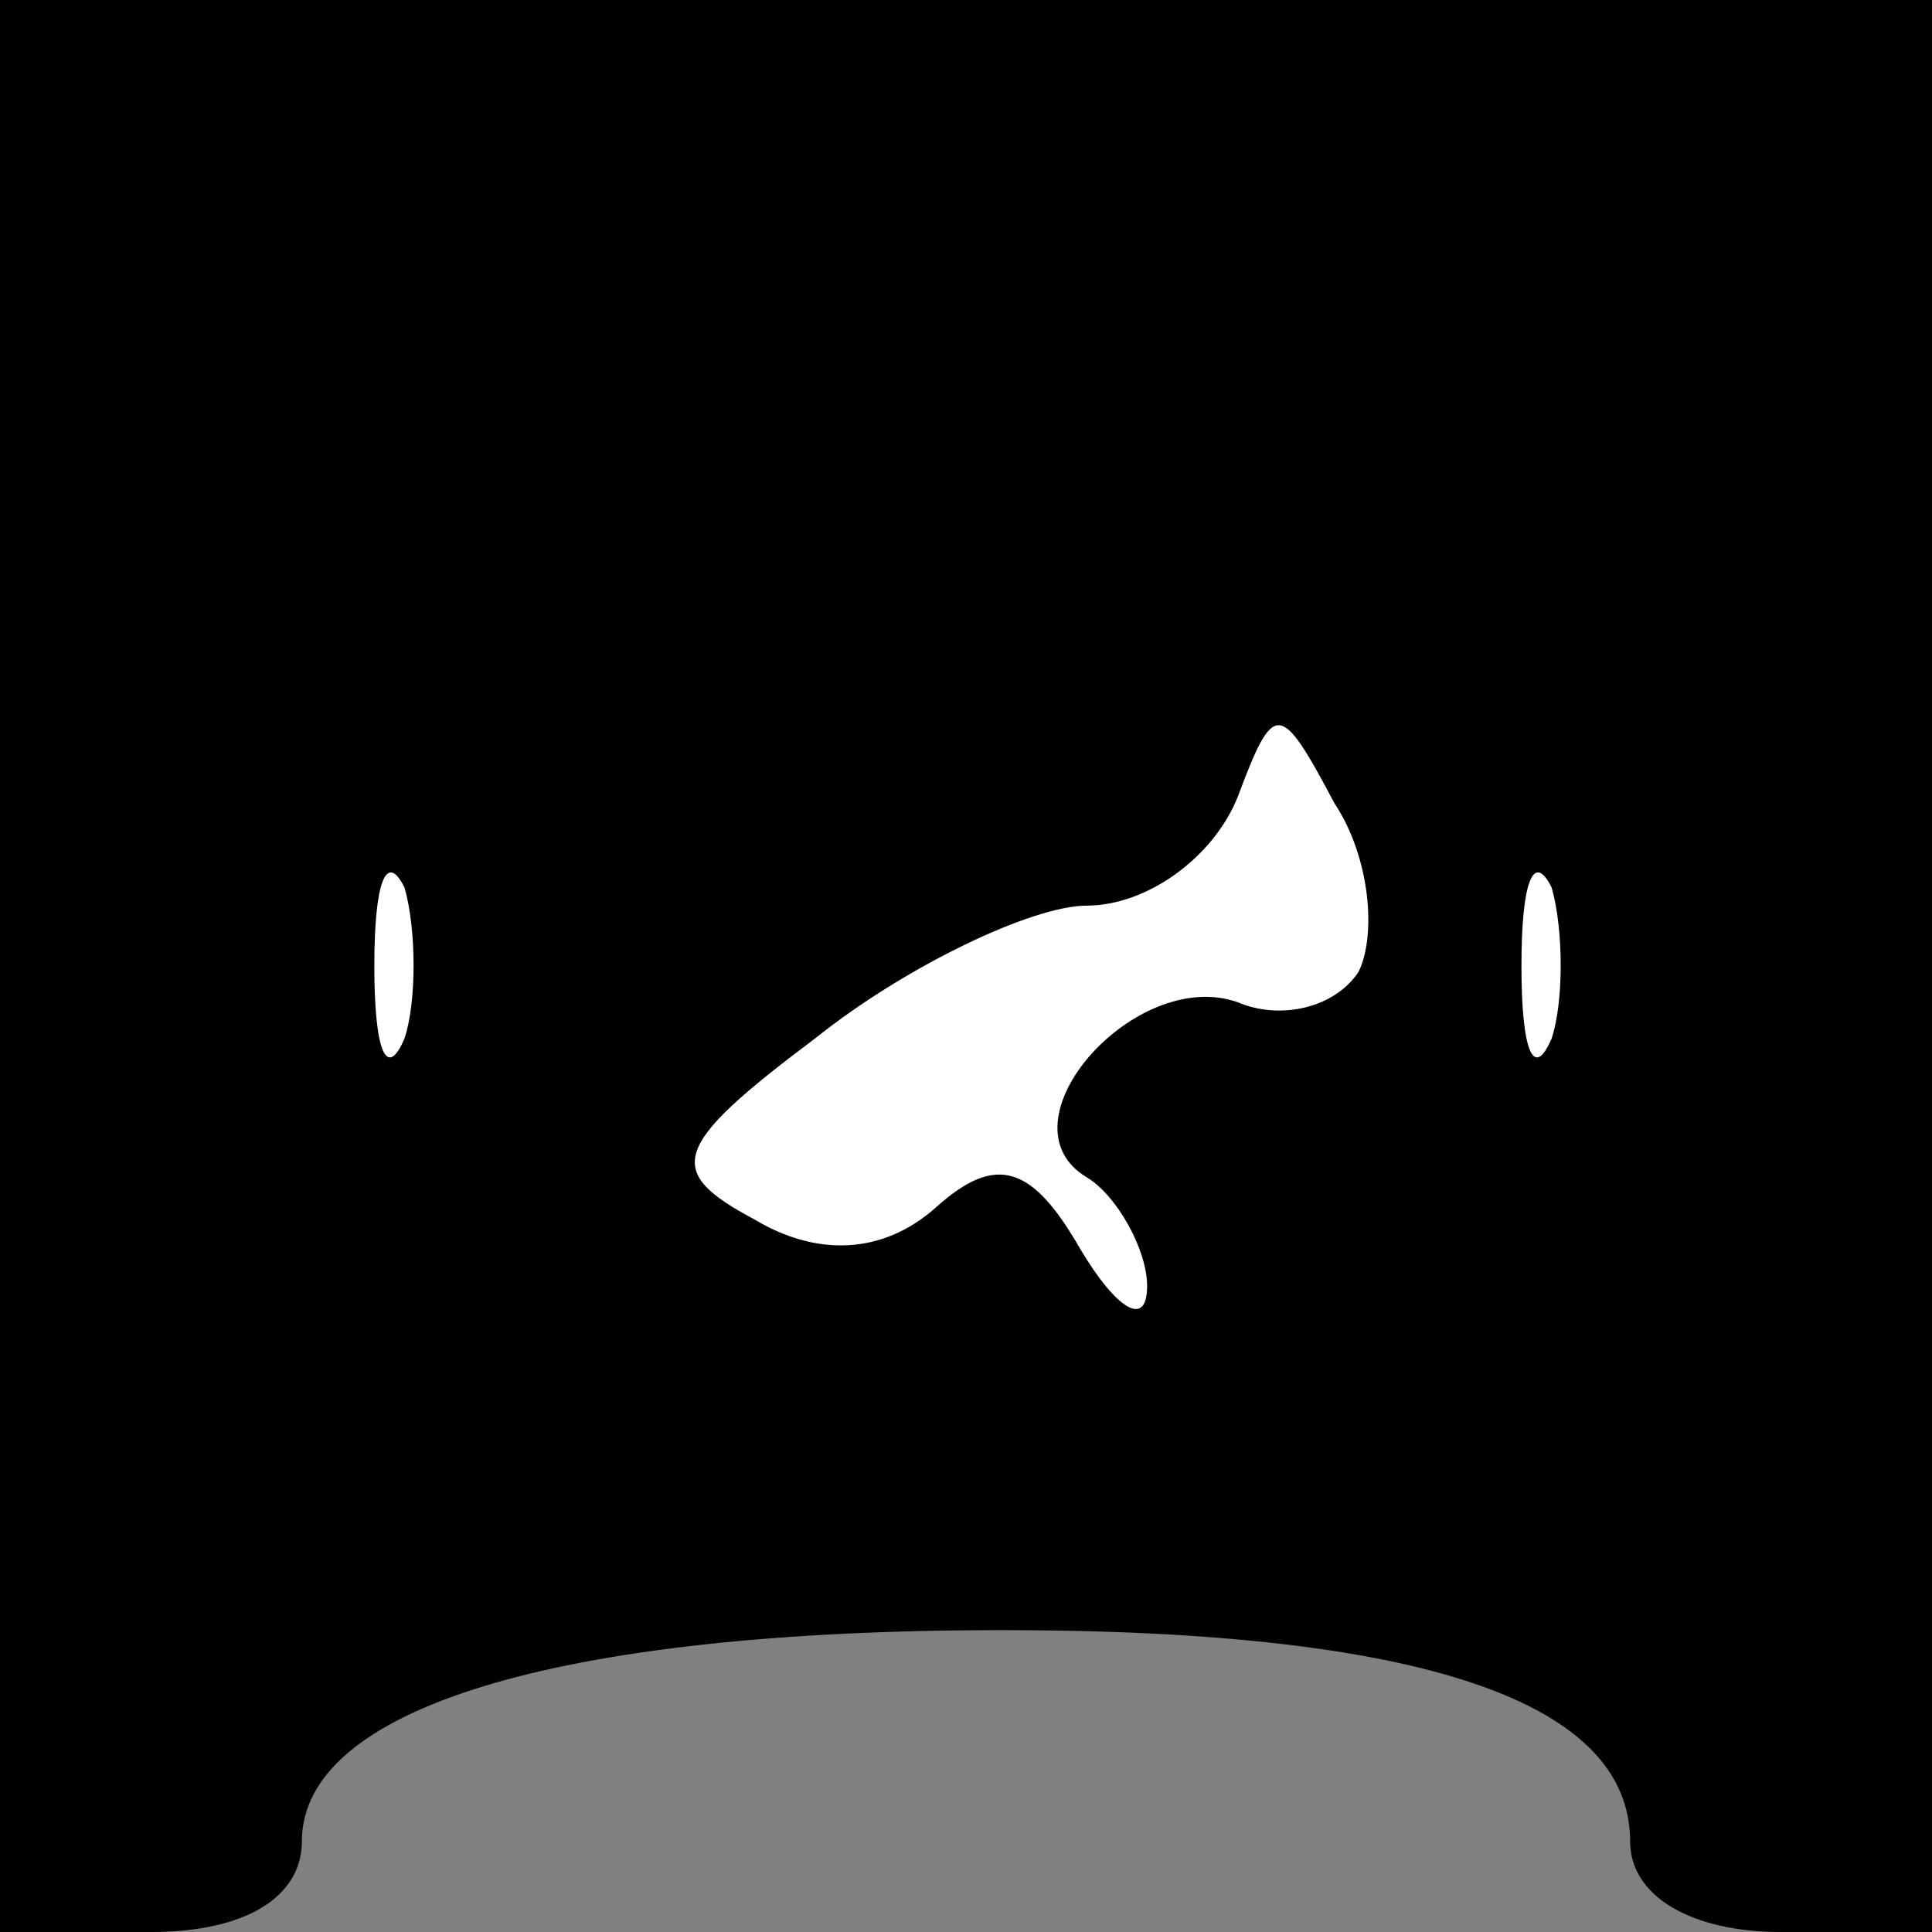 <?xml version="1.0" standalone="no"?>
<!DOCTYPE svg PUBLIC "-//W3C//DTD SVG 20010904//EN"
 "http://www.w3.org/TR/2001/REC-SVG-20010904/DTD/svg10.dtd">
<svg version="1.0" xmlns="http://www.w3.org/2000/svg"
 width="32pt" height="32pt" viewBox="0 0 32 32"
 preserveAspectRatio="xMidYMid meet">
<rect x="0" y="0" width="32" height="32" fill="#808080" stroke="none"/>
<g transform="translate(0,32) scale(0.1,-0.1)"
fill="#000000" stroke="none">
<path fill="#000000" stroke="none" d="M0 160 l0 -160 25 0 c16 0 25 6 25 15
0 22 42 35 116 35 70 0 104 -12 104 -35 0 -9 10 -15 25 -15 l25 0 0 160 0 160
-160 0 -160 0 0 -160z"/>
<path fill="#ffffff" stroke="none" d="M225 159 c-4 -6 -13 -8 -20 -5 -17 6
-40 -20 -25 -29 5 -3 10 -12 10 -18 0 -7 -5 -4 -11 6 -8 14 -14 16 -24 7 -9
-8 -20 -8 -30 -2 -15 8 -14 12 10 30 15 12 36 22 45 22 10 0 21 8 25 18 6 16
7 16 16 -1 6 -9 7 -22 4 -28z"/>
<path fill="#ffffff" stroke="none" d="M67 148 c-3 -7 -5 -2 -5 12 0 14 2 19
5 13 2 -7 2 -19 0 -25z"/>
<path fill="#ffffff" stroke="none" d="M257 148 c-3 -7 -5 -2 -5 12 0 14 2 19
5 13 2 -7 2 -19 0 -25z"/>
</g>
</svg>
